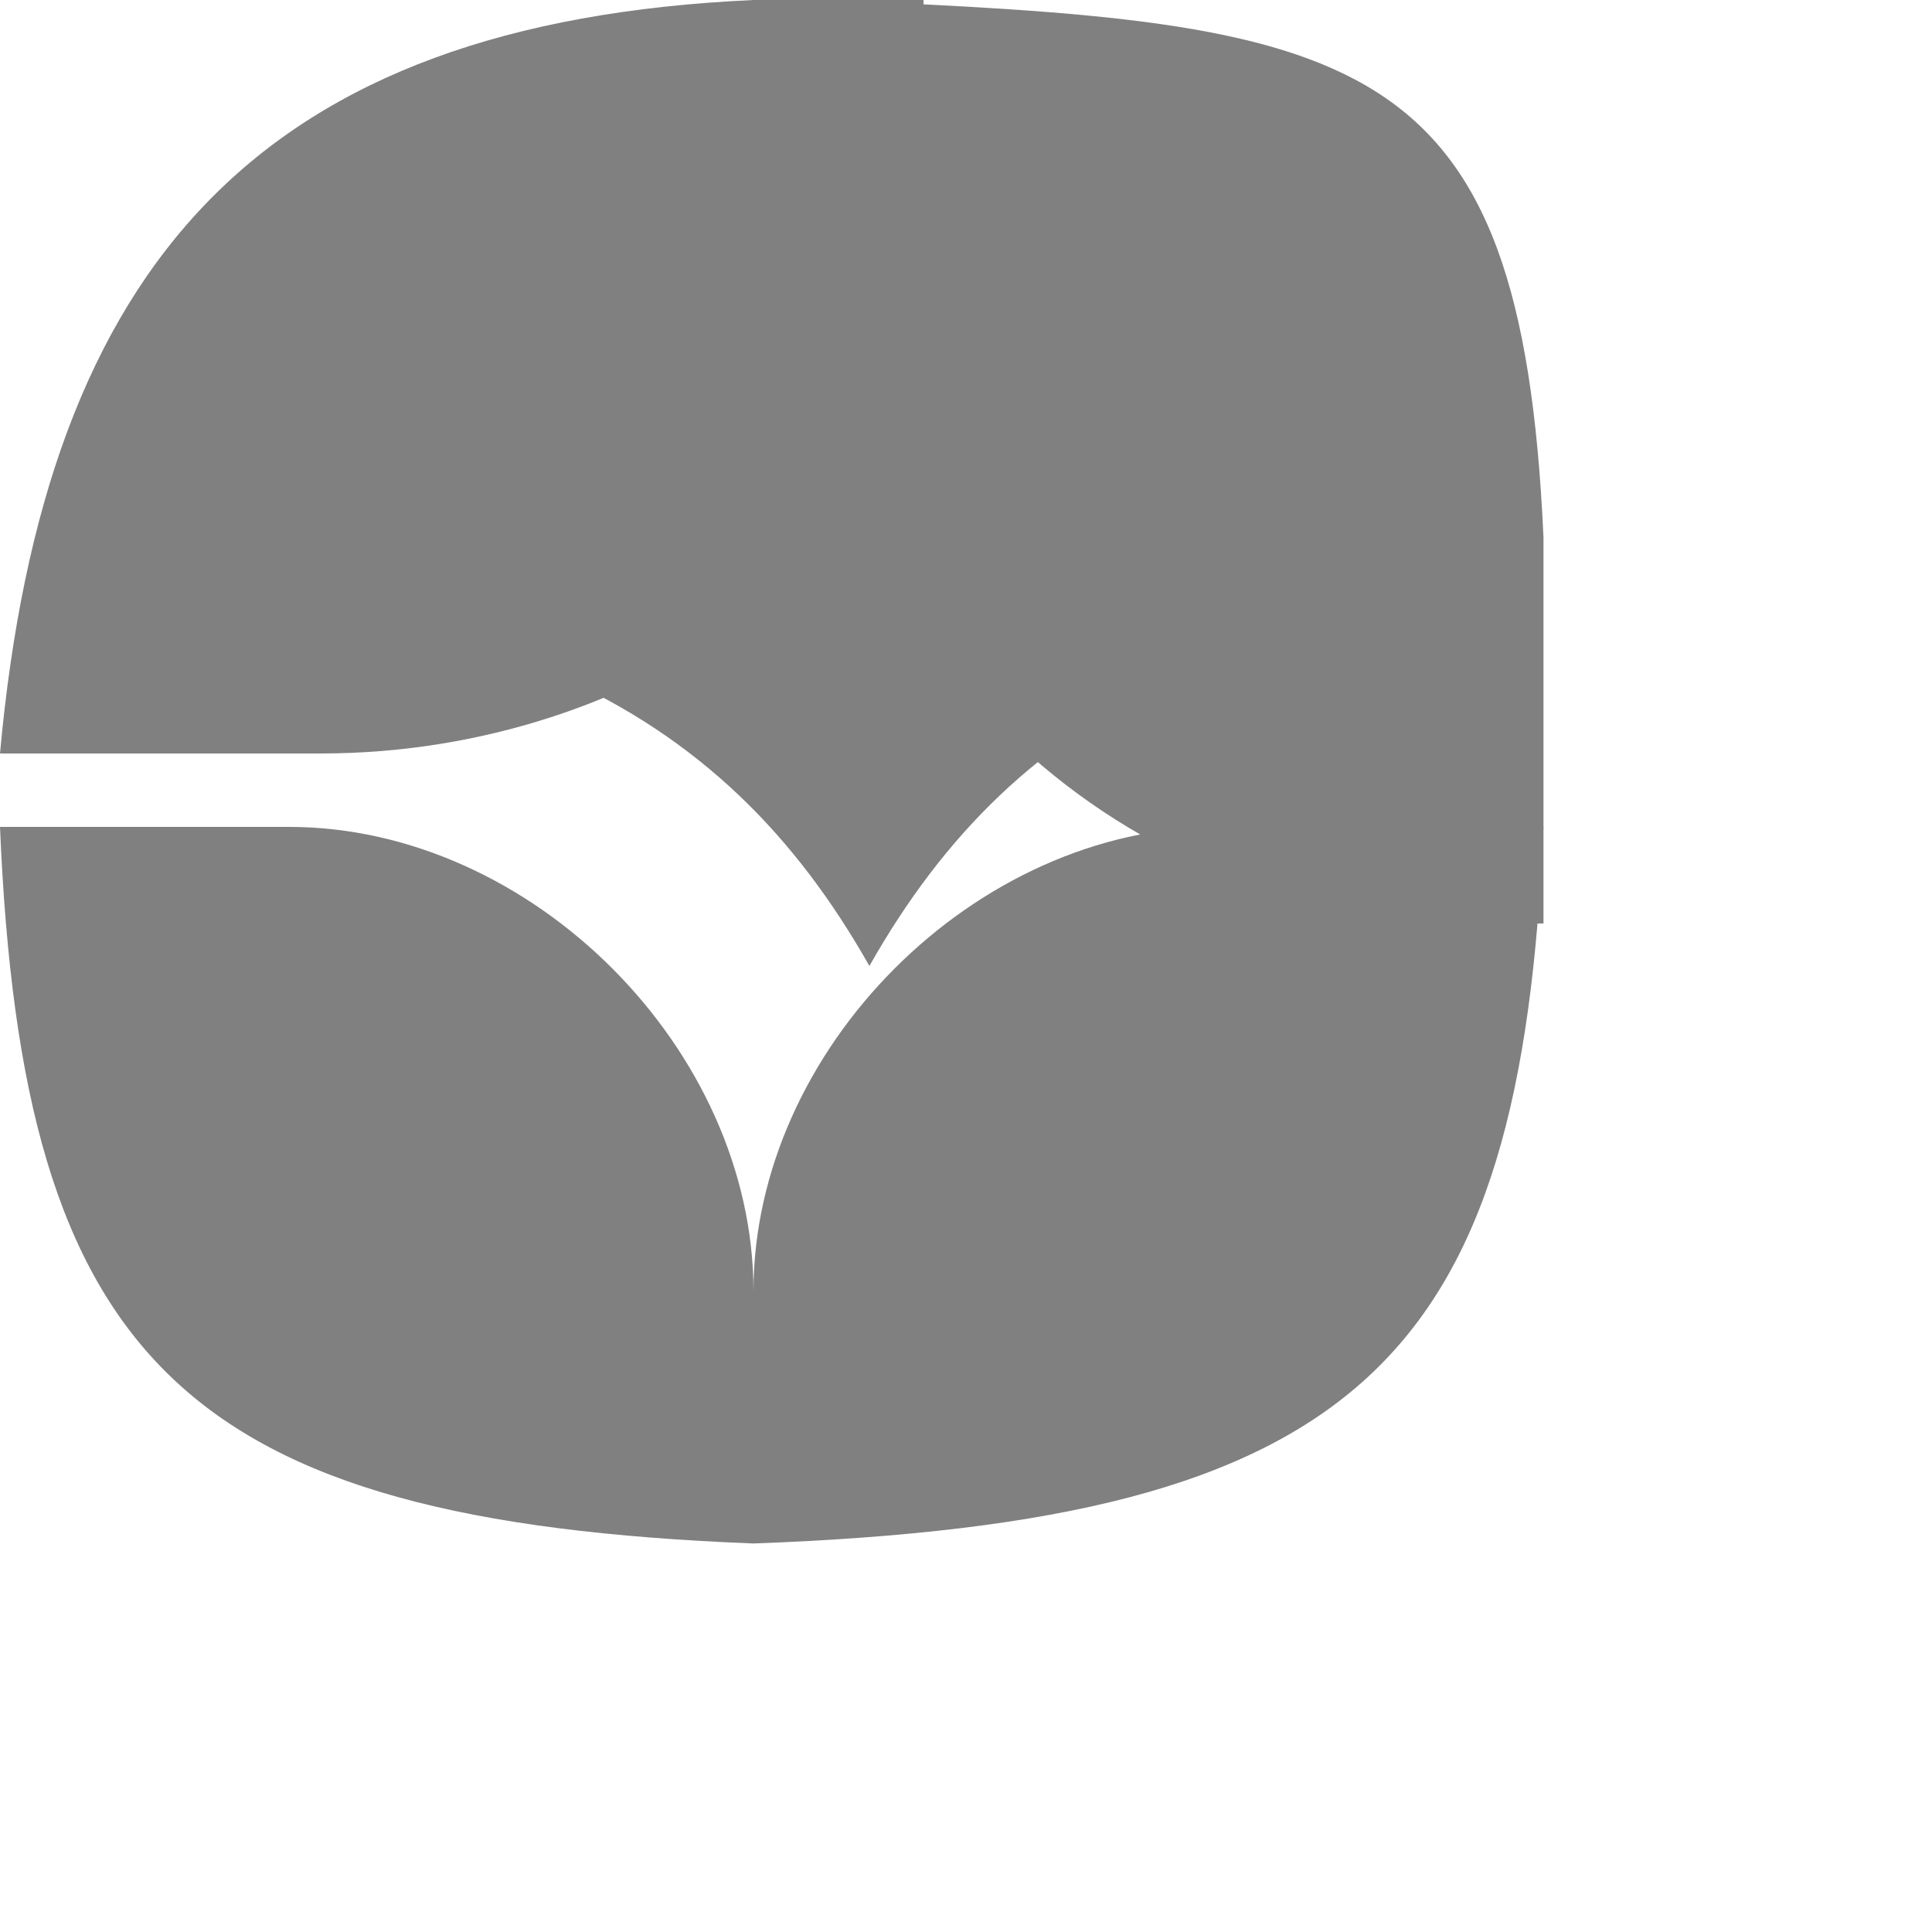 <svg id="logo-89" width="32" height="32" viewBox="0 0 40 40" fill="none" xmlns="http://www.w3.org/2000/svg">
  <path class="ccustom" d="M31.956 17.12H25.216C20.2 17.12 15.6 21.719 15.6 26.737V31.956C28.175 31.492 31.492 28.175 31.956 17.12Z" fill="#808080"></path>
  <path class="ccustom" d="M15.6 31.956V26.737C15.6 21.719 11.001 17.12 5.983 17.12H0C0.464 28.175 3.781 31.492 15.6 31.956Z" fill="#808080"></path>
  <path class="ccustom" d="M31.956 11.12C31.492 0.927 28.175 0.464 17.12 0V6.64C17.12 13.455 23.292 19.12 30.482 19.12H31.956Z" fill="#808080"></path>
  <path class="ccustom" d="M15.6 0C5.407 0.464 0.927 5.407 0 15.6H6.64C13.455 15.6 19.12 11.12 19.12 6.64V0Z" fill="#808080"></path>
  <path class="ccustom" d="M11.583 14C14.469 12.711 16.468 10.711 18 8C19.532 10.711 21.532 12.711 24.418 14C21.532 15.288 19.532 17.288 18 20C16.468 17.288 14.469 15.288 11.583 14Z" fill="#808080"></path>
</svg>
